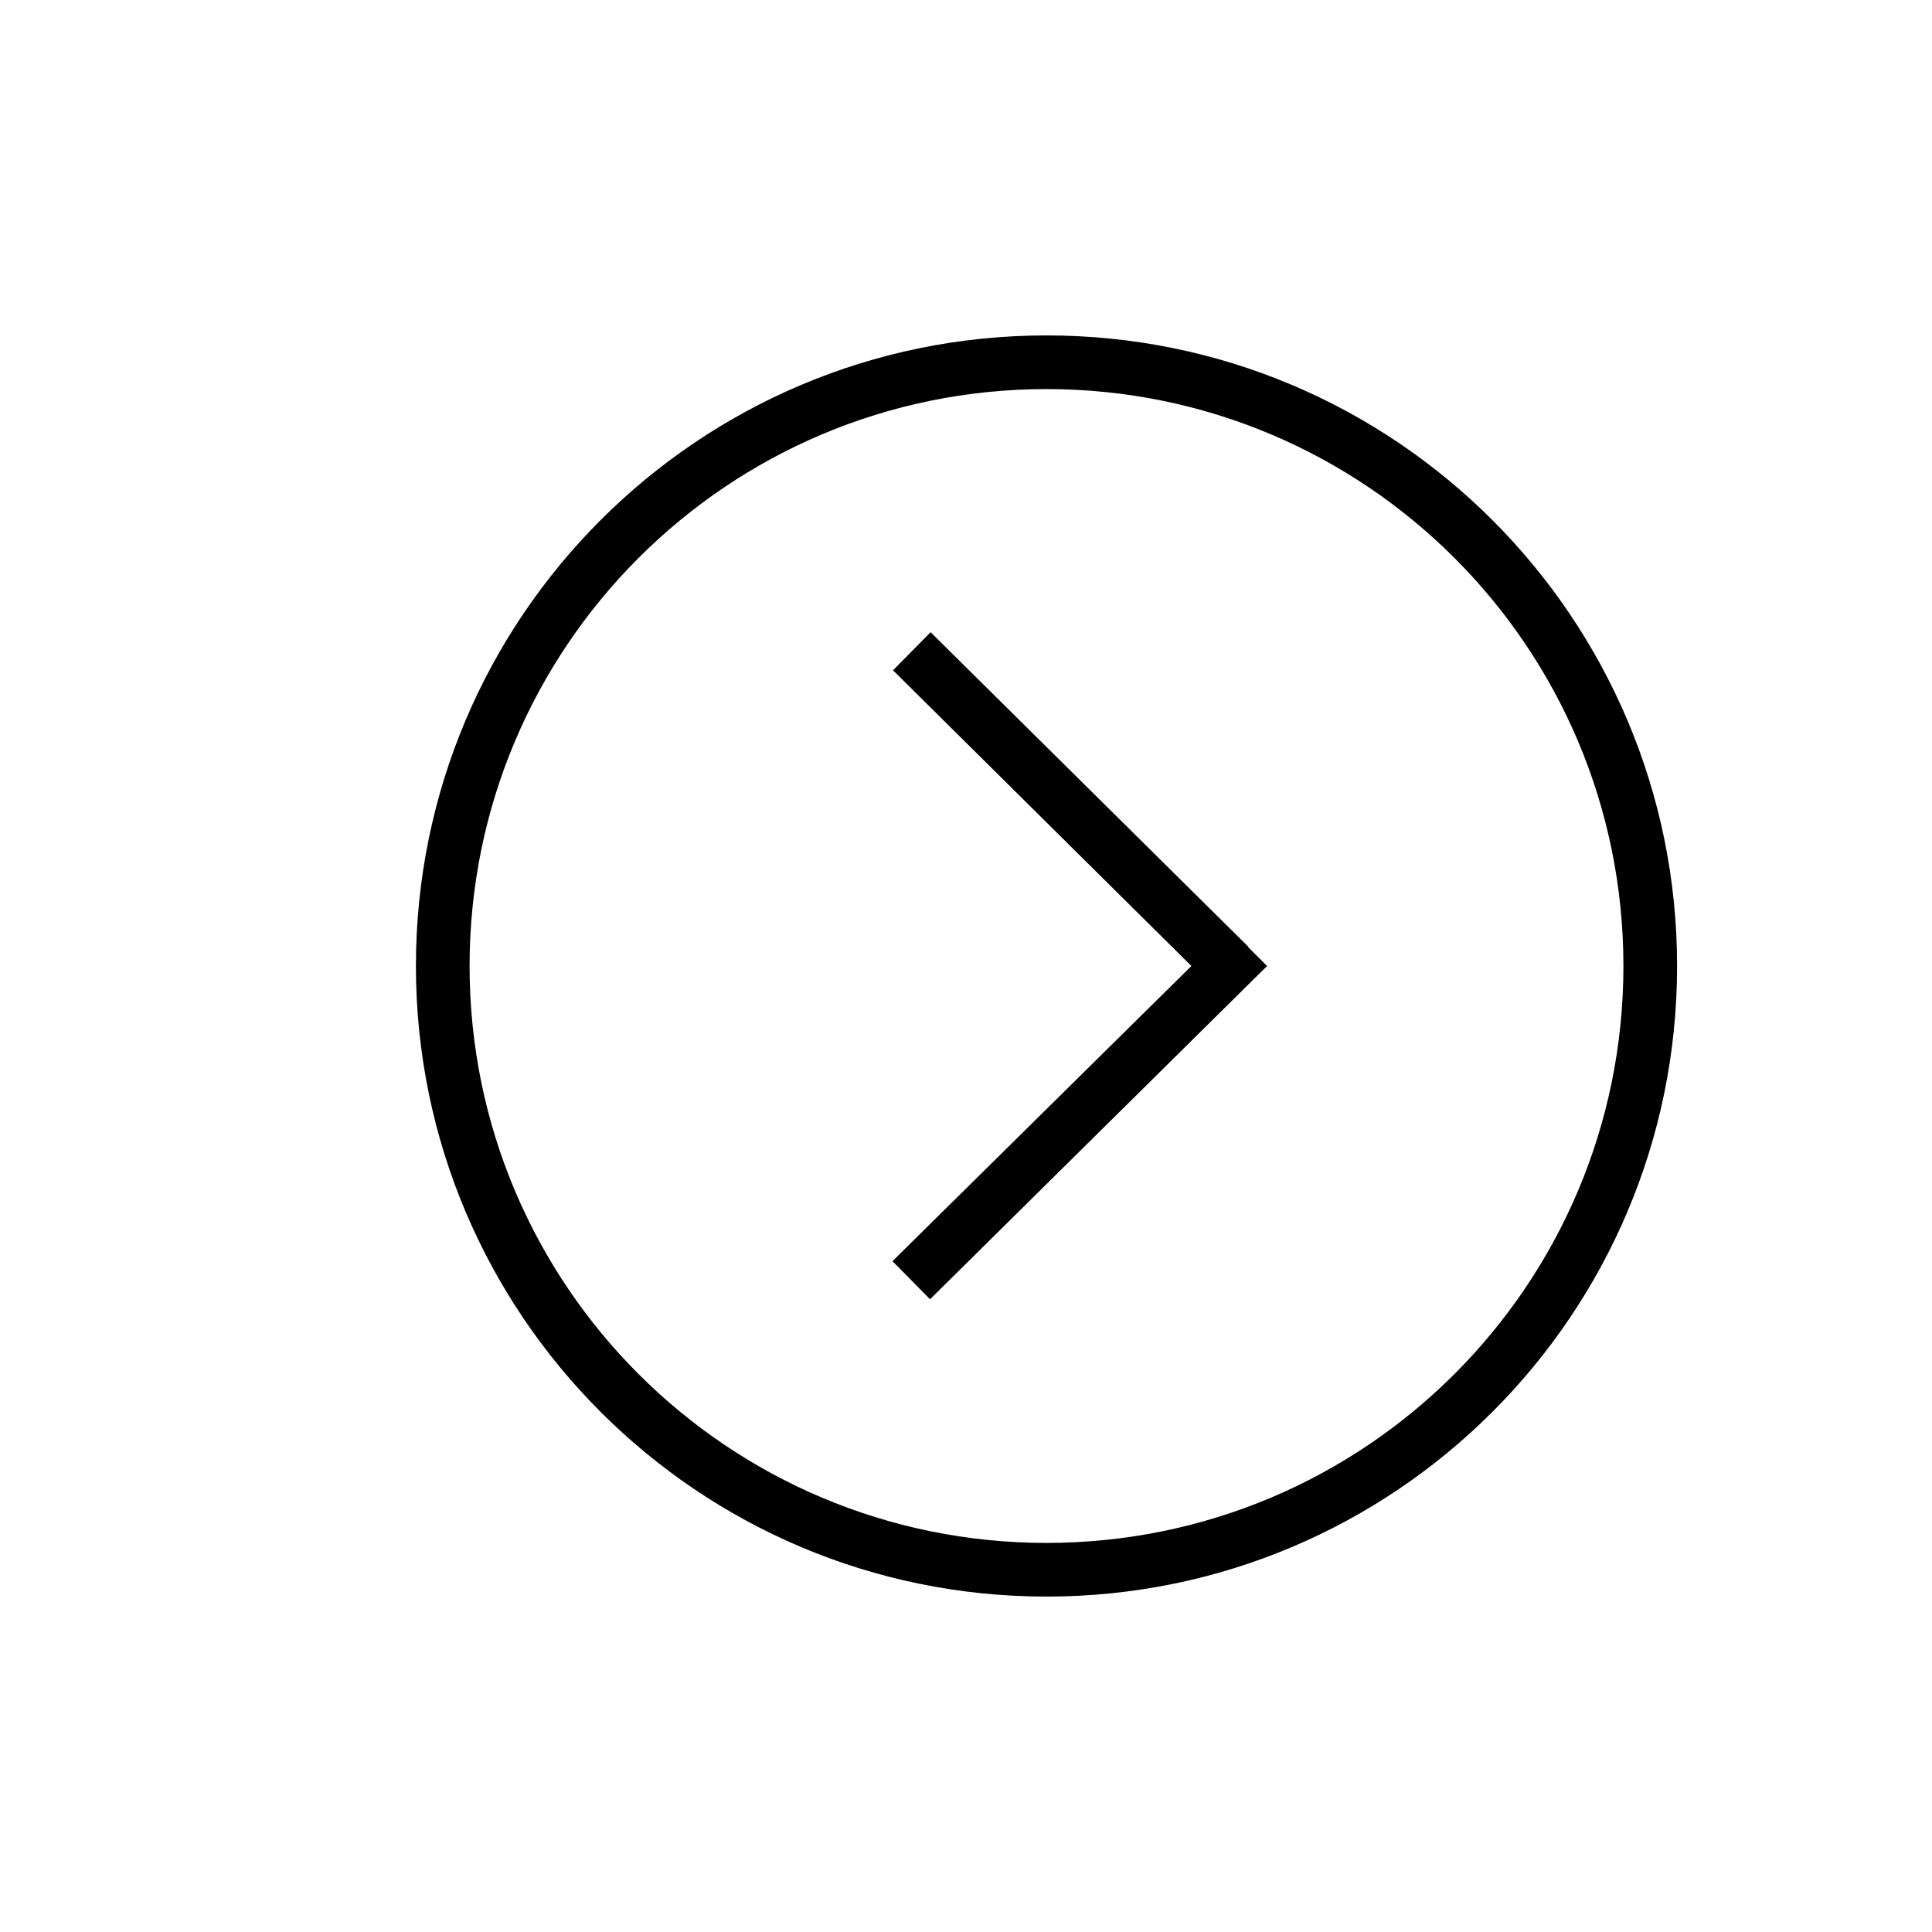 <svg width="36" height="36" xmlns="http://www.w3.org/2000/svg"><path fill-rule="evenodd" clip-rule="evenodd" d="m8.75,18c0-5.94,4.81-10.75,10.75-10.75,5.94,0,10.75,4.81,10.75,10.75,0,5.94-4.81,10.75-10.75,10.75-5.94,0-10.75-4.81-10.75-10.75zM19.5,6.25c-6.49,0-11.75,5.26-11.75,11.75,0,6.49,5.26,11.75,11.75,11.75,6.49,0,11.75-5.26,11.75-11.75,0-6.49-5.26-11.75-11.75-11.75zm3.76,11.39-5.92-5.86-.7.71L22.2,18l-5.57,5.5.7.71,6.28-6.21-.36-.36z"/></svg>
